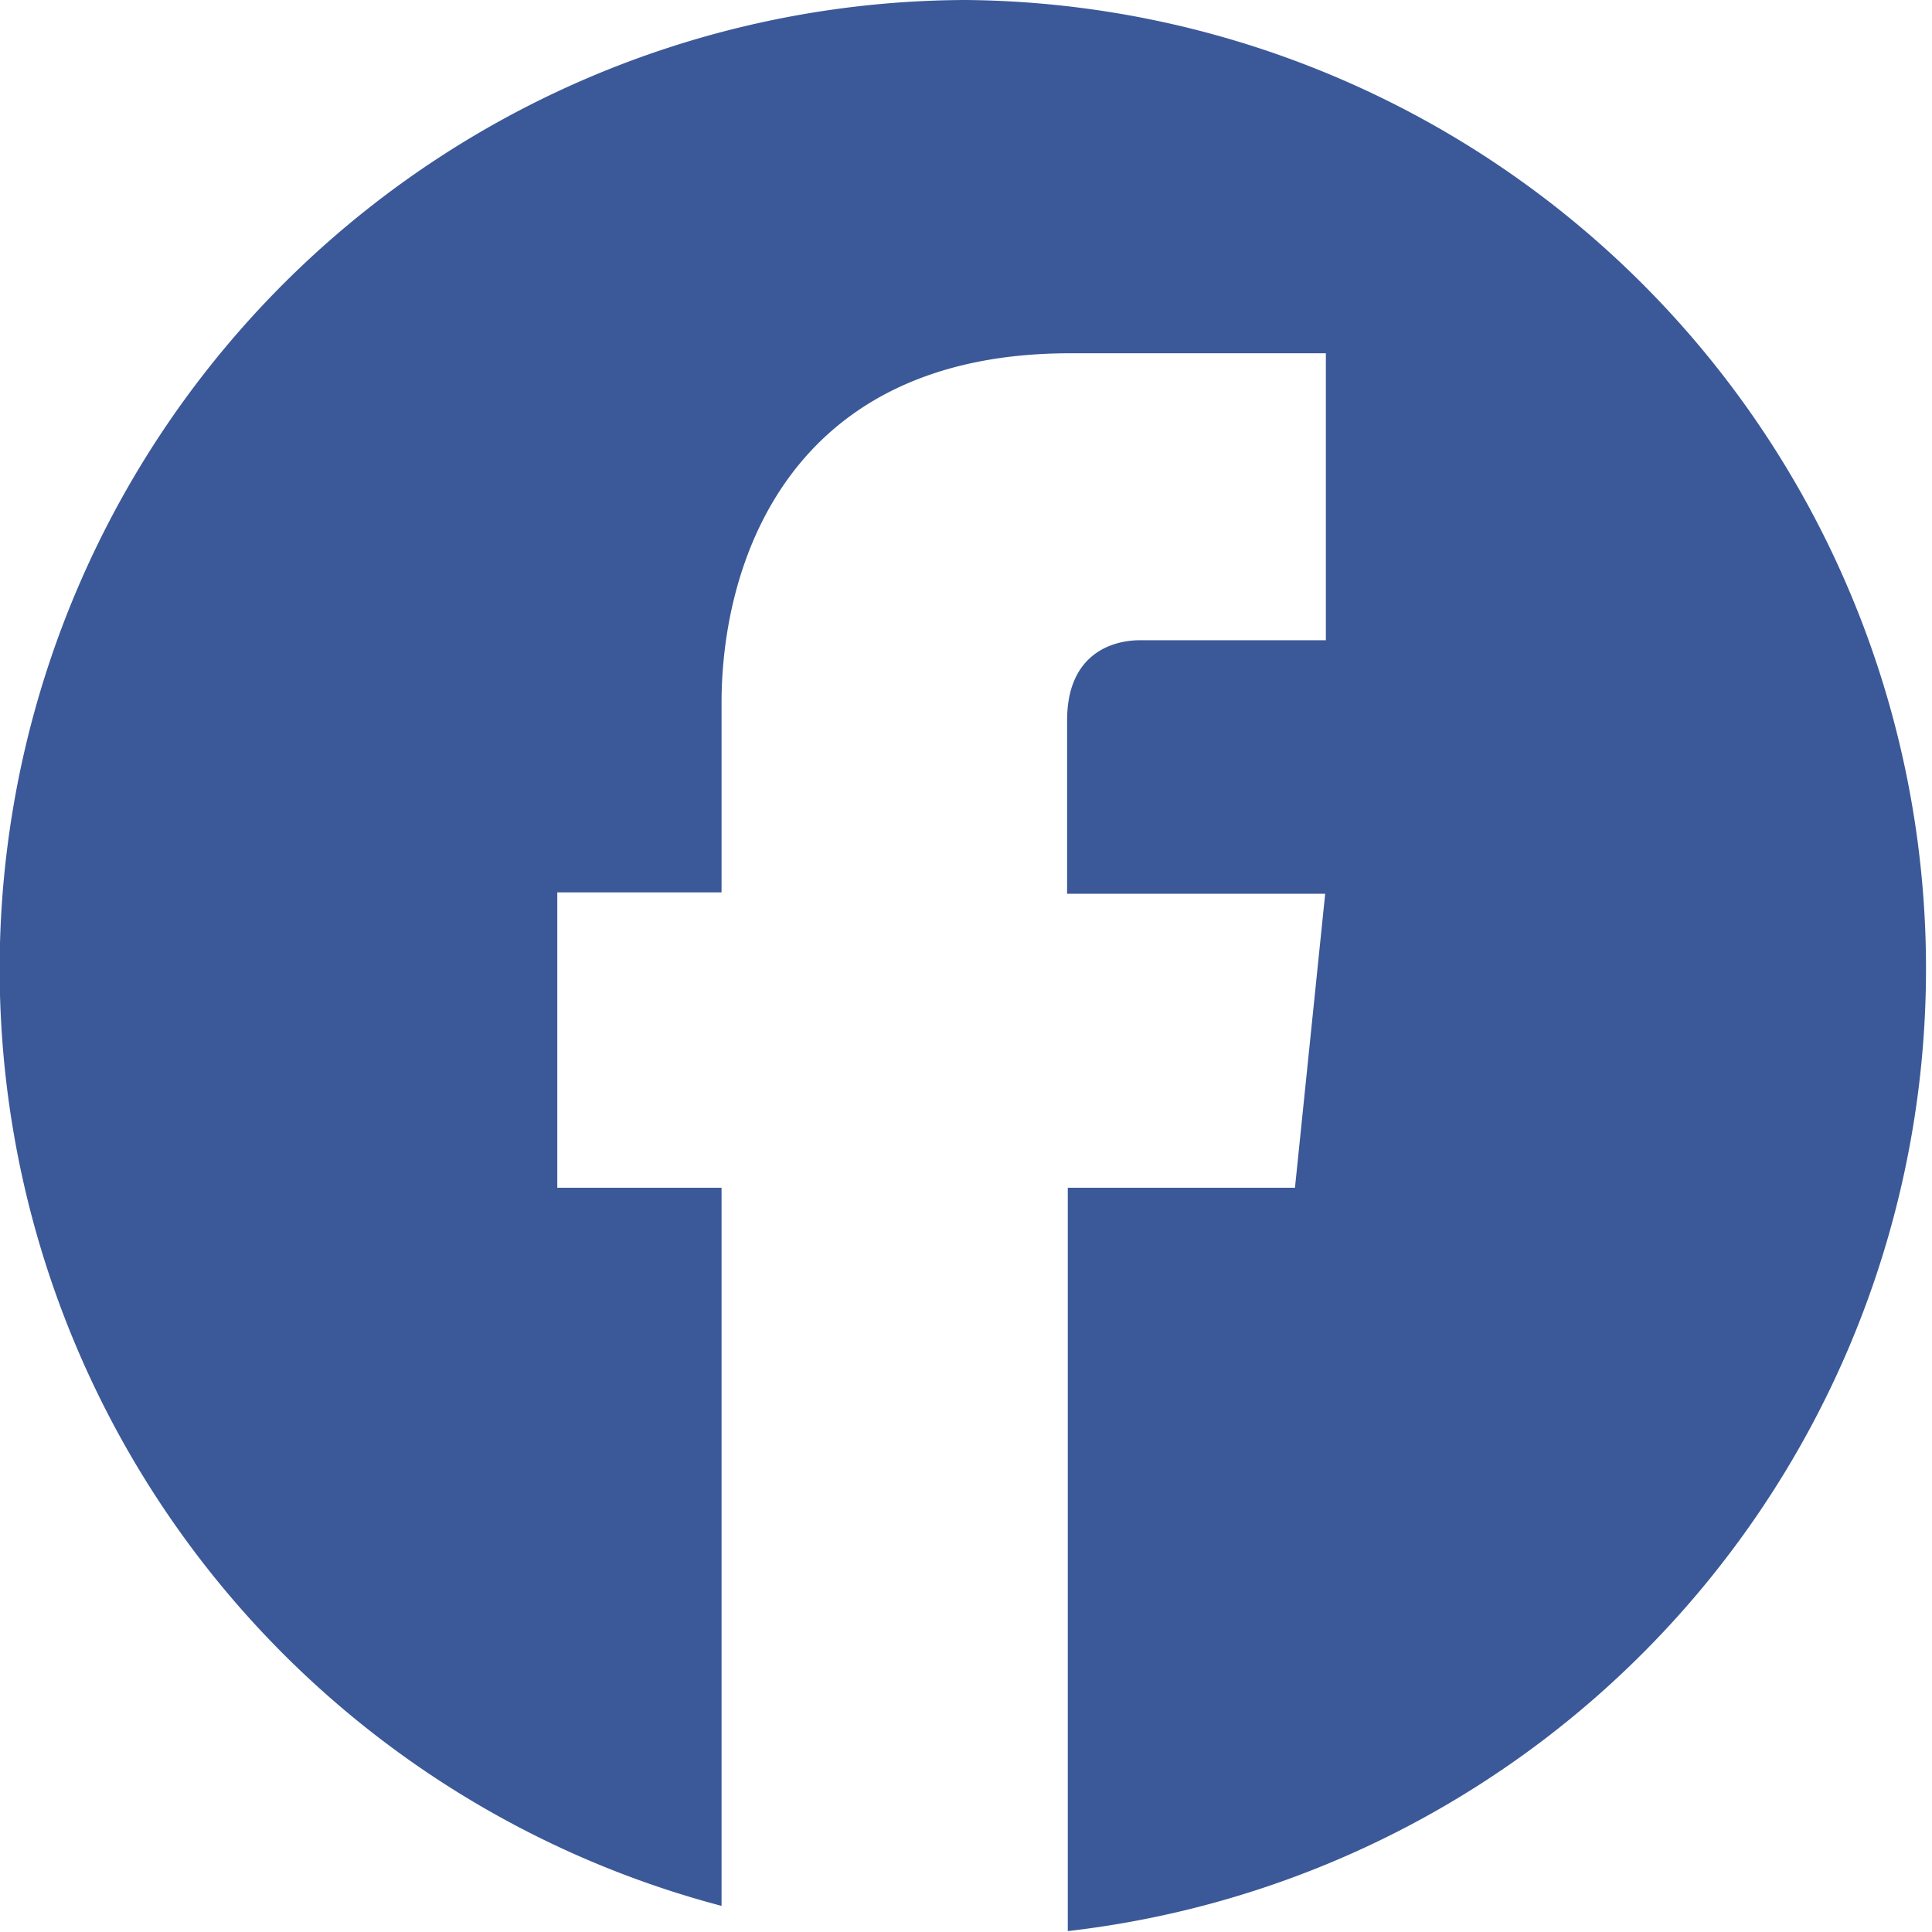 <svg xmlns="http://www.w3.org/2000/svg" viewBox="0 0 85.04 85.04"><defs><style>.cls-1{fill:#3b5998;}</style></defs><title>fbIcon</title><g id="圖層_2" data-name="圖層 2"><g id="Capa_1" data-name="Capa 1"><path class="cls-1" d="M42.52,0A42.65,42.65,0,0,0,31.76,83.89V52.28H24.53v-13h7.23V30.94c0-6,2.84-15.39,15.34-15.39l11.26,0V28.18H50.2c-1.34,0-3.23.67-3.23,3.53v7.63H58.33L57,52.28H47V85A42.64,42.64,0,0,0,42.52,0Z"/></g></g></svg>